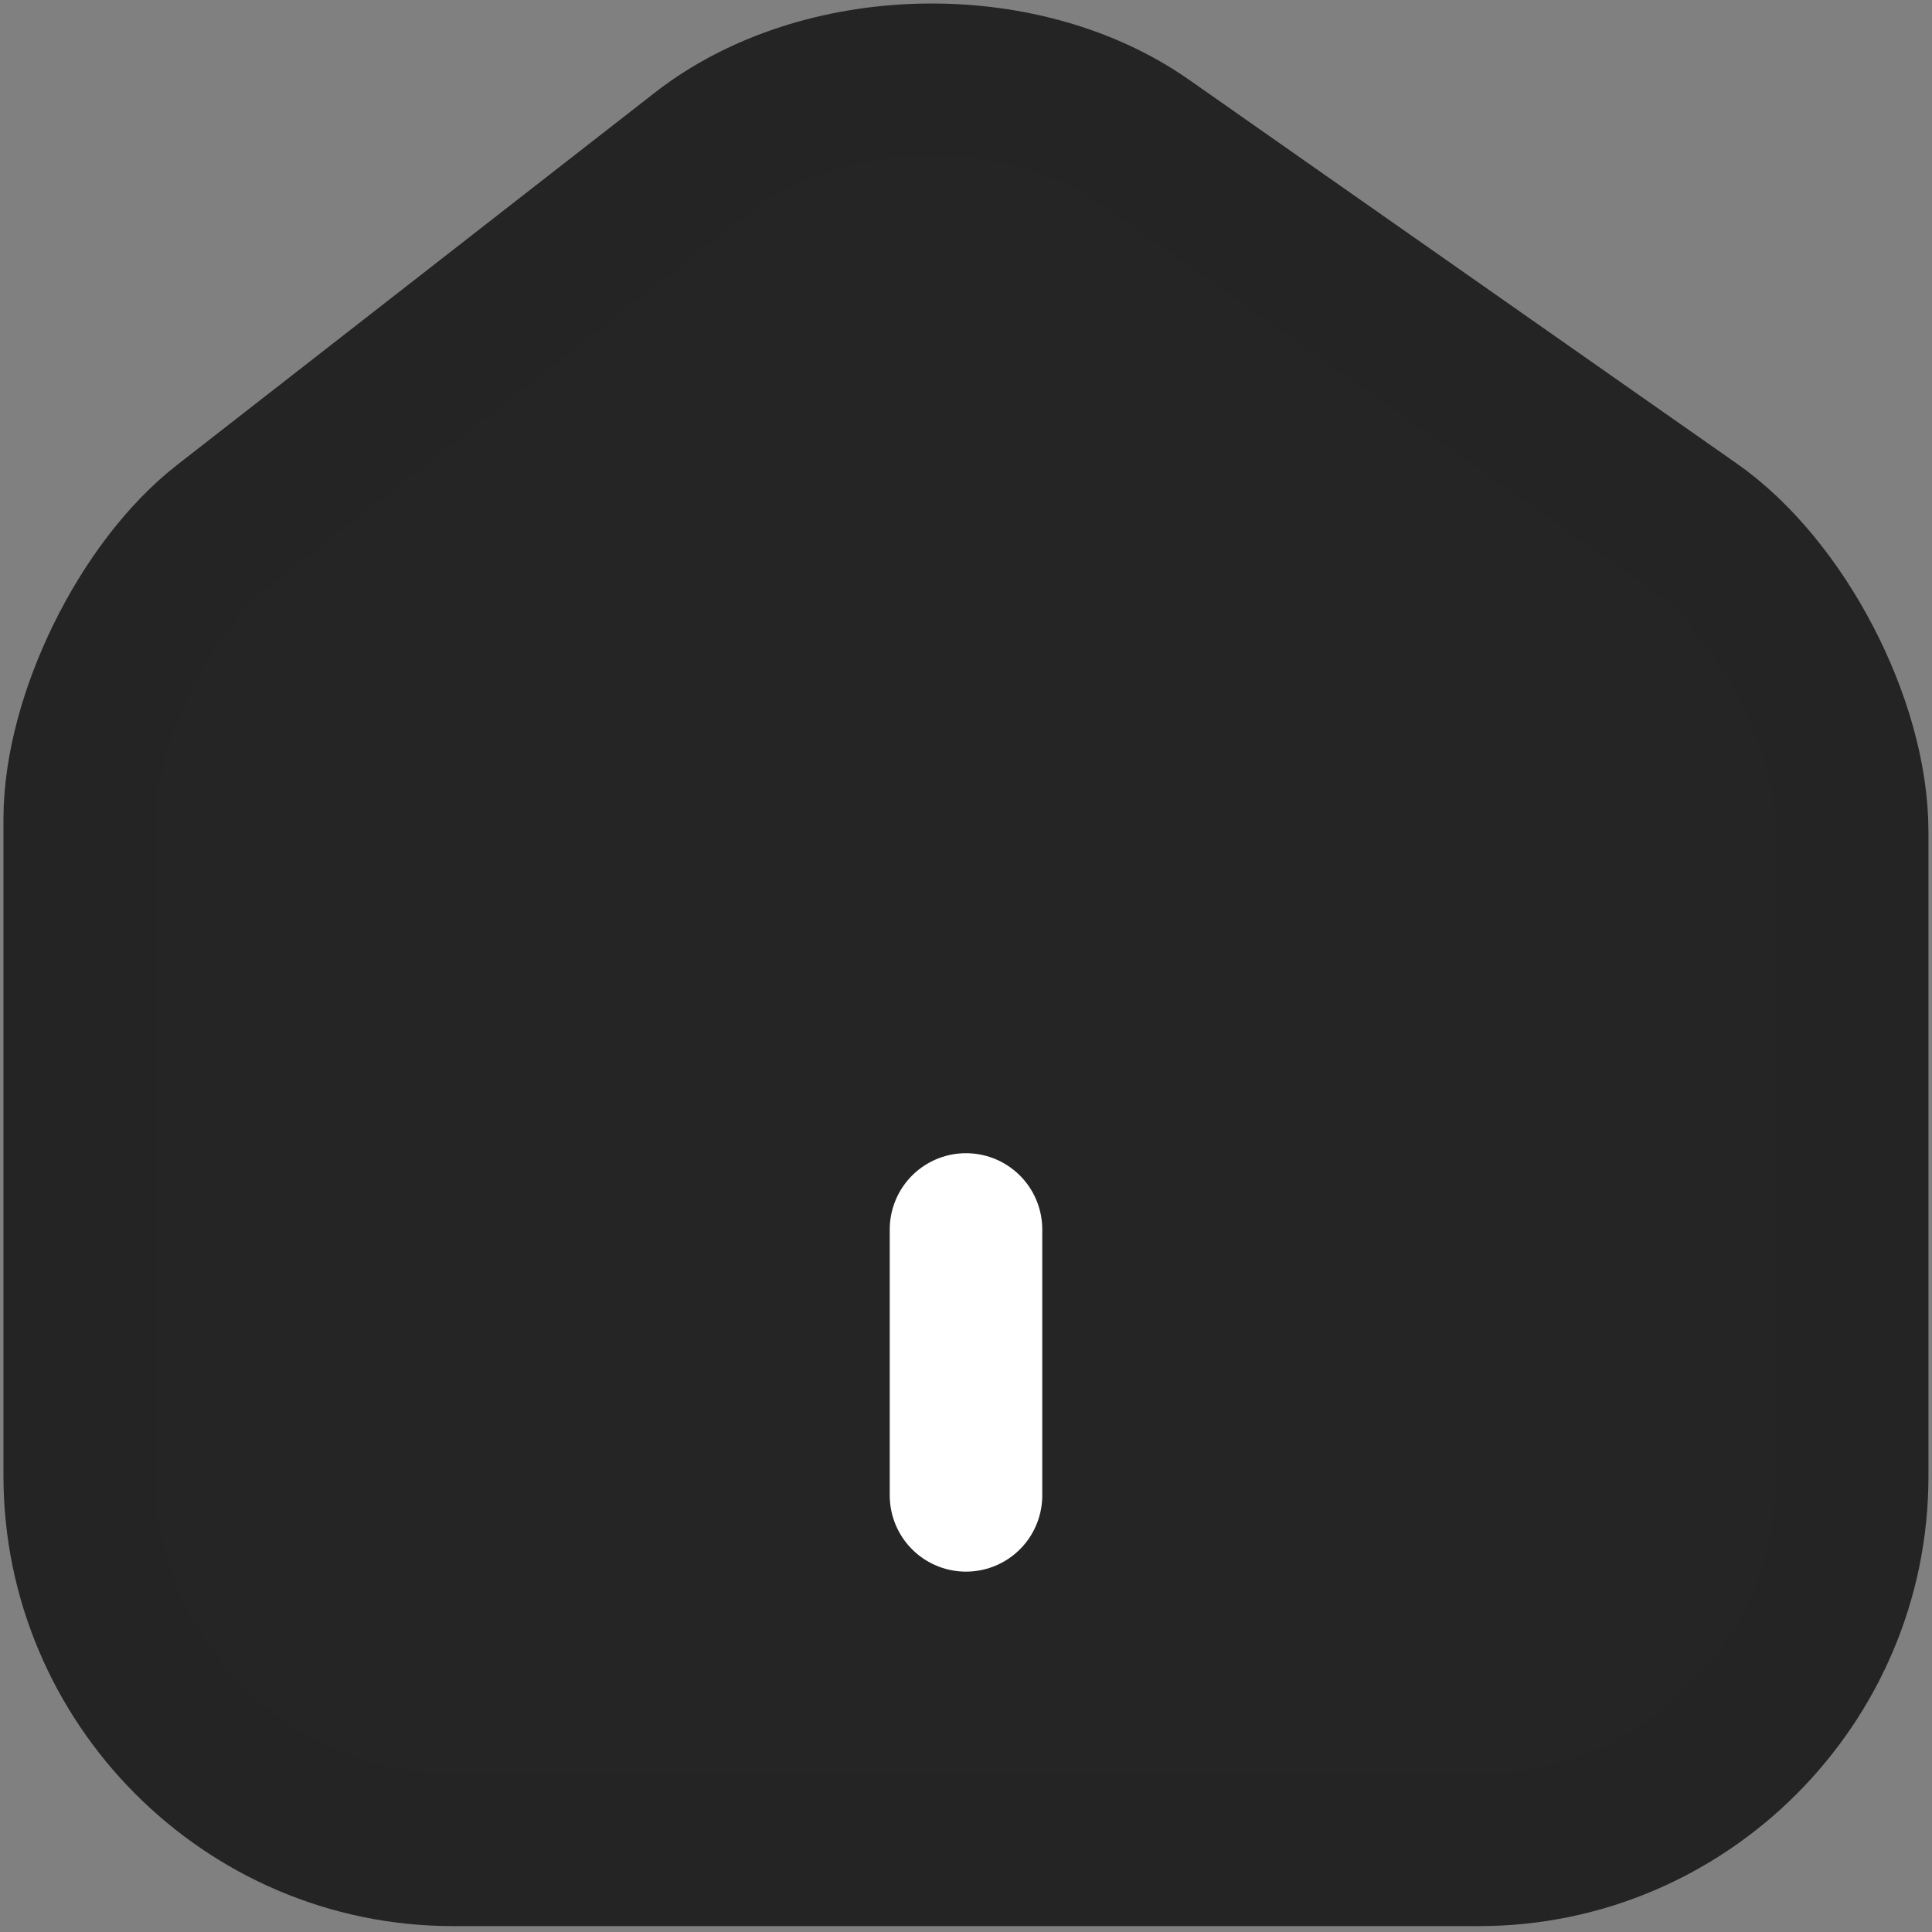 <svg width="19" height="19" viewBox="0 0 19 19" fill="none" xmlns="http://www.w3.org/2000/svg">
<rect x="0" y="0" width="19" height="19" fill="#808080" stroke="none"/>
<path d="M6.903 1.501L2.205 5.162C1.421 5.772 0.784 7.071 0.784 8.055V14.514C0.784 16.536 2.432 18.192 4.454 18.192H14.546C16.568 18.192 18.215 16.536 18.215 14.522V8.177C18.215 7.123 17.51 5.772 16.647 5.171L11.261 1.397C10.04 0.543 8.079 0.586 6.903 1.501Z" fill="#252525" stroke="#242424" stroke-width="1.5" stroke-linecap="round" stroke-linejoin="round"/>
<path d="M9.5 14.706V12.091V14.706Z" fill="#252525"/>
<path d="M9.5 14.706V12.091" stroke="white" stroke-width="1.5" stroke-linecap="round" stroke-linejoin="round"/>
</svg>
